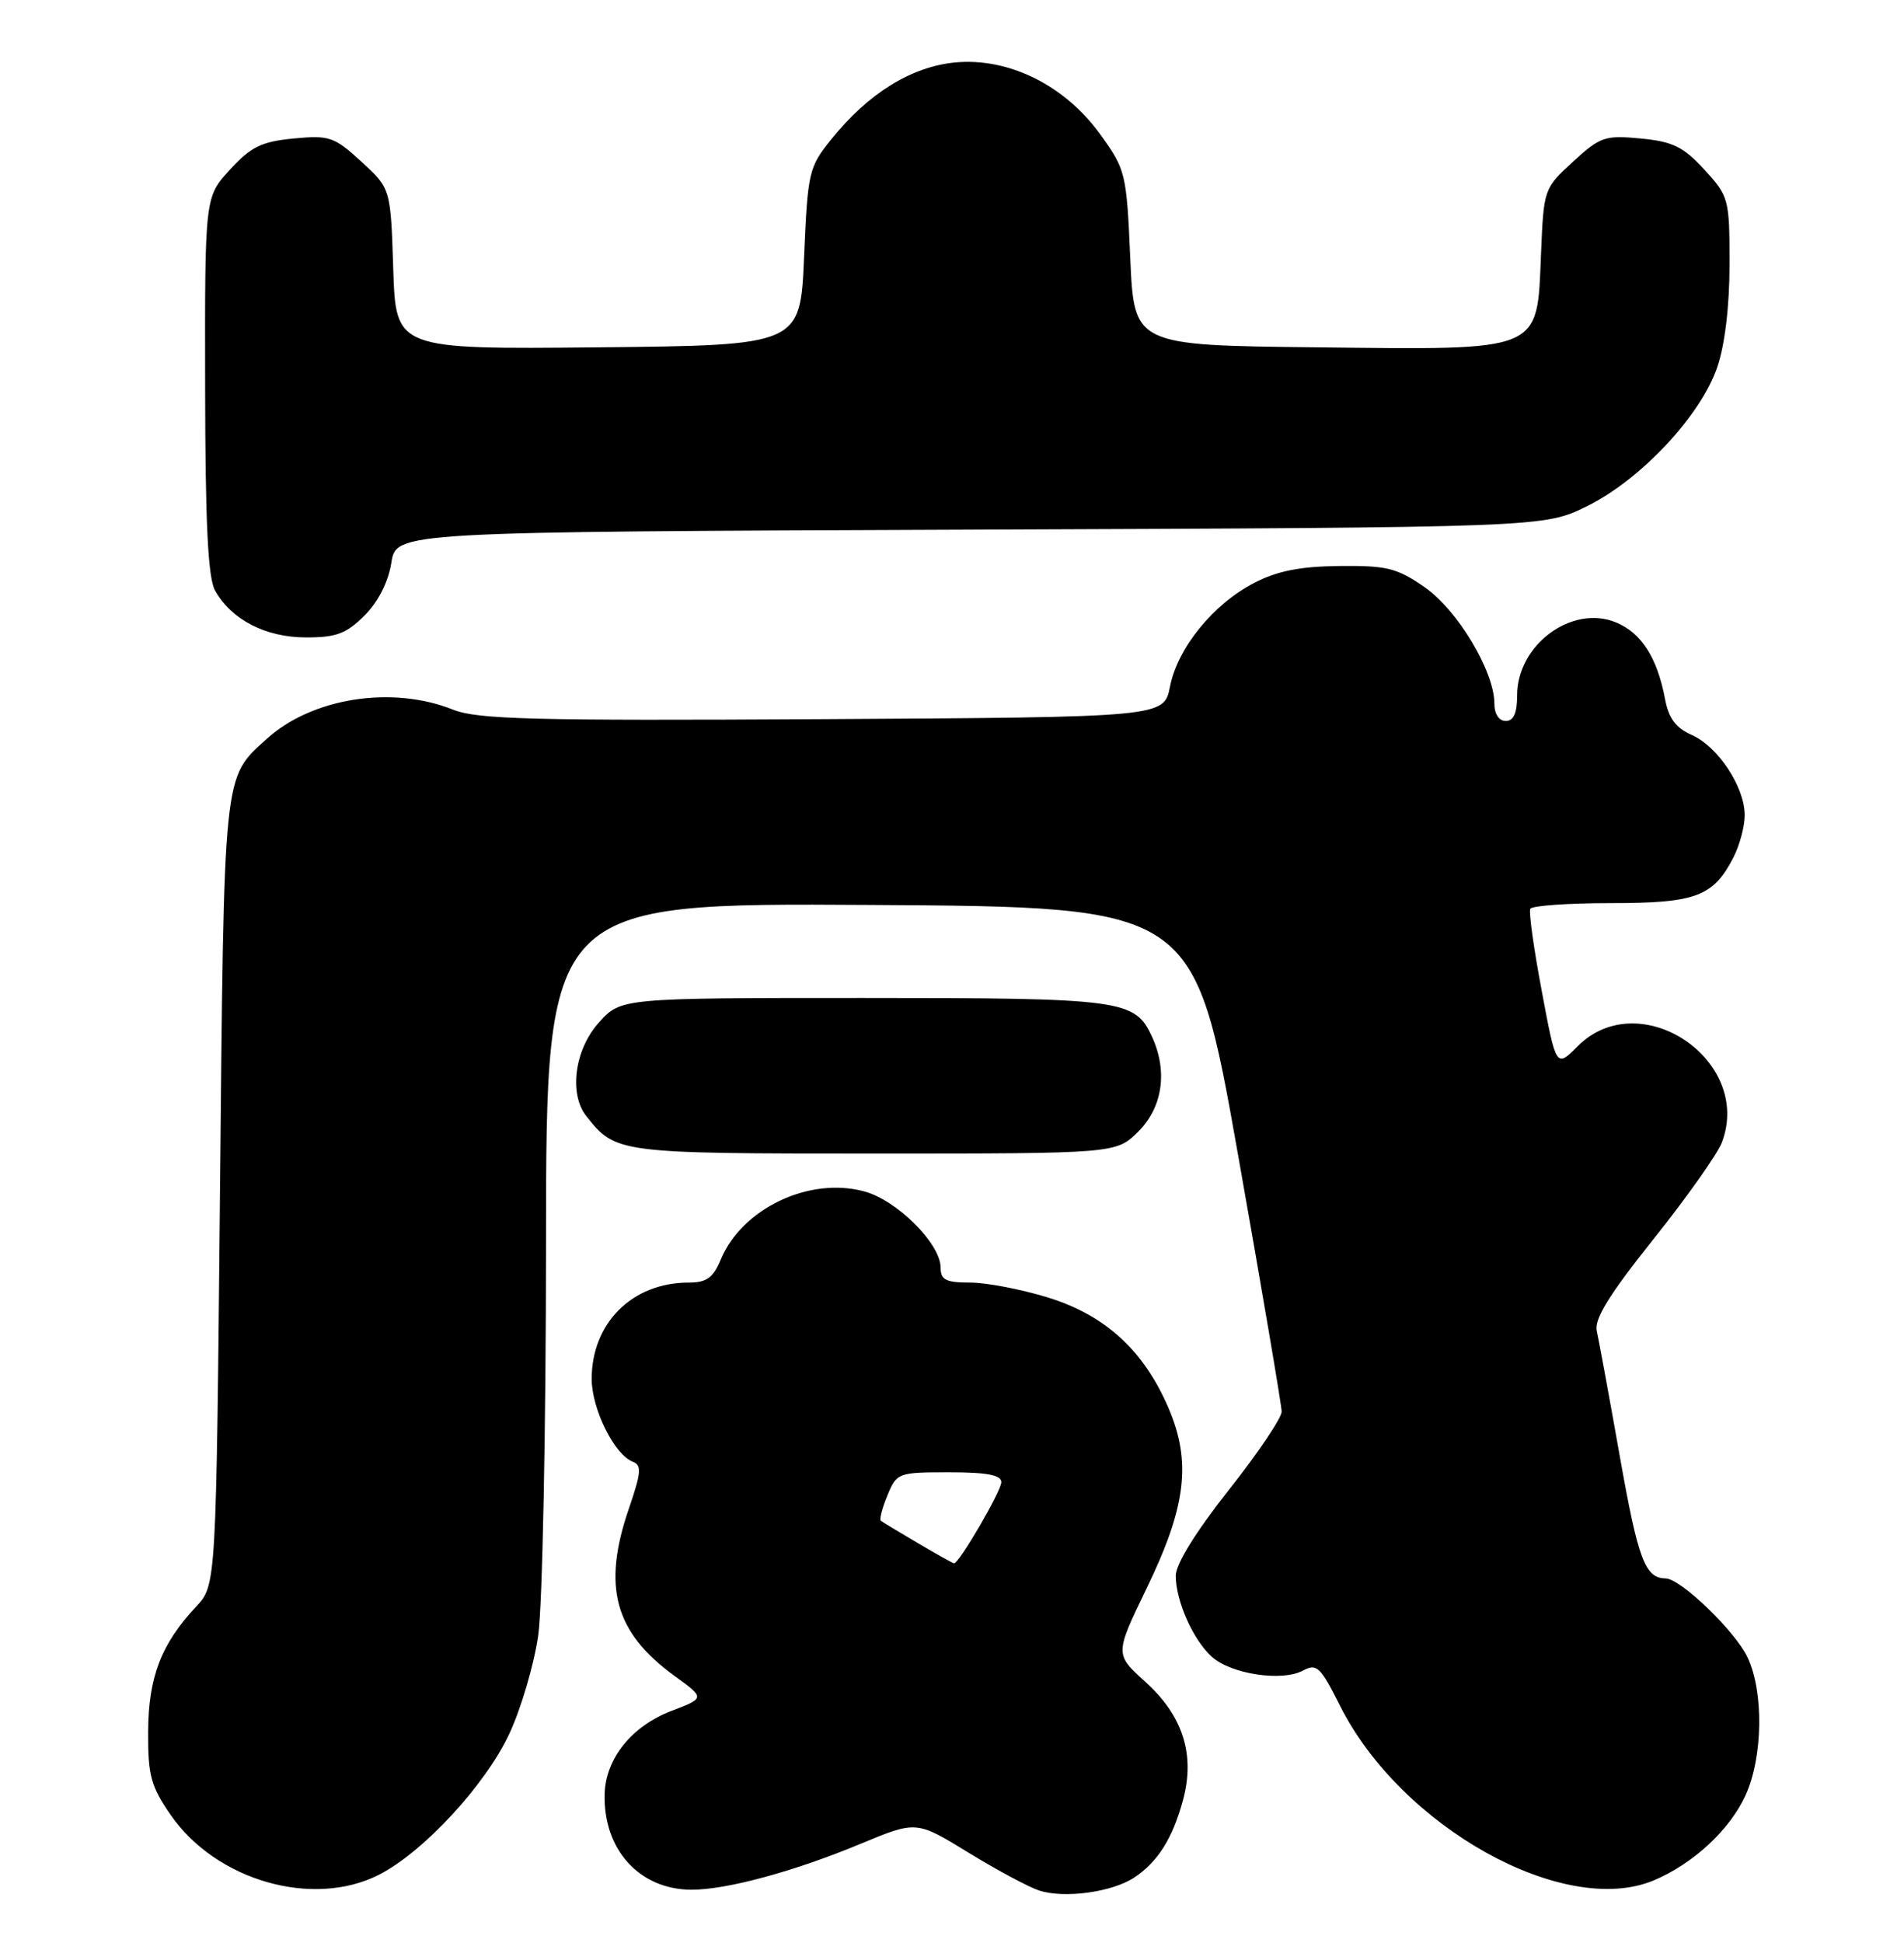 <?xml version="1.0" encoding="UTF-8" standalone="no"?>
<!DOCTYPE svg PUBLIC "-//W3C//DTD SVG 1.1//EN" "http://www.w3.org/Graphics/SVG/1.1/DTD/svg11.dtd" >
<svg xmlns="http://www.w3.org/2000/svg" xmlns:xlink="http://www.w3.org/1999/xlink" version="1.1" viewBox="0 0 251 256">
 <g >
 <path fill="currentColor"
d=" M 149.50 247.41 C 152.62 245.36 154.59 242.24 155.96 237.16 C 157.57 231.17 155.94 226.08 150.97 221.59 C 146.96 217.97 146.96 217.97 151.16 209.28 C 156.39 198.49 157.09 192.63 154.03 185.50 C 150.78 177.95 145.71 173.30 138.16 170.97 C 134.66 169.89 130.04 169.00 127.89 169.00 C 124.69 169.00 124.00 168.65 124.00 167.03 C 124.00 163.88 118.25 158.14 113.91 156.98 C 106.66 155.02 97.80 159.25 95.01 165.98 C 94.01 168.38 93.15 169.00 90.78 169.00 C 83.35 169.00 78.00 174.33 78.00 181.70 C 78.01 185.67 80.99 191.68 83.43 192.61 C 84.61 193.06 84.53 194.05 82.92 198.73 C 79.36 209.07 81.00 215.09 88.94 220.84 C 92.95 223.75 92.95 223.75 88.49 225.45 C 83.28 227.44 79.84 231.72 79.71 236.37 C 79.50 243.71 84.31 249.00 91.19 249.00 C 95.83 249.00 104.77 246.57 113.50 242.93 C 120.80 239.90 120.80 239.90 127.65 244.10 C 131.42 246.41 135.62 248.66 137.00 249.11 C 140.32 250.18 146.57 249.33 149.50 247.41 Z  M 49.97 247.02 C 55.81 244.04 63.94 235.26 67.12 228.50 C 68.67 225.20 70.40 219.35 70.95 215.50 C 71.51 211.65 71.97 188.39 71.98 163.74 C 72.00 118.98 72.00 118.98 114.70 119.24 C 157.41 119.50 157.41 119.50 163.18 152.00 C 166.35 169.88 168.95 185.18 168.96 186.00 C 168.97 186.82 165.83 191.48 161.98 196.34 C 157.65 201.82 155.00 206.10 155.00 207.62 C 155.00 210.97 157.30 216.12 159.78 218.33 C 162.33 220.60 169.01 221.60 171.75 220.13 C 173.59 219.15 174.06 219.60 176.64 224.74 C 184.68 240.74 206.19 252.72 218.01 247.77 C 223.20 245.59 228.05 241.10 230.12 236.54 C 232.41 231.50 232.53 222.92 230.37 218.37 C 228.73 214.91 221.56 208.01 219.57 207.98 C 216.87 207.95 215.95 205.51 213.55 191.98 C 212.14 184.01 210.76 176.54 210.50 175.37 C 210.15 173.80 212.14 170.58 217.97 163.28 C 222.35 157.80 226.40 152.07 226.99 150.54 C 231.12 139.67 216.16 129.68 207.99 137.85 C 205.14 140.70 205.14 140.70 203.25 130.60 C 202.20 125.05 201.52 120.16 201.73 119.75 C 201.95 119.34 206.72 119.00 212.34 119.00 C 223.56 119.00 225.84 118.15 228.51 112.99 C 229.33 111.40 230.00 108.89 230.00 107.42 C 230.00 103.70 226.49 98.38 223.03 96.85 C 220.91 95.91 219.97 94.65 219.49 92.07 C 218.47 86.66 216.38 83.40 213.05 82.02 C 207.24 79.61 200.00 84.95 200.00 91.63 C 200.00 93.96 199.54 95.00 198.50 95.00 C 197.60 95.00 197.00 94.08 197.00 92.70 C 197.00 88.47 192.14 80.37 187.79 77.36 C 184.15 74.84 182.80 74.51 176.58 74.58 C 171.41 74.63 168.38 75.23 165.35 76.80 C 159.95 79.58 155.24 85.37 154.24 90.46 C 153.44 94.50 153.44 94.50 108.47 94.76 C 70.27 94.98 62.94 94.79 59.73 93.51 C 51.69 90.29 41.11 91.95 35.15 97.37 C 29.39 102.61 29.54 101.12 29.00 157.19 C 28.50 208.87 28.50 208.87 25.86 211.69 C 21.24 216.63 19.57 220.97 19.53 228.16 C 19.50 233.97 19.89 235.38 22.51 239.16 C 28.50 247.81 41.26 251.46 49.97 247.02 Z  M 150.08 149.08 C 153.26 145.90 153.95 141.17 151.89 136.66 C 149.64 131.71 148.07 131.50 113.77 131.50 C 81.84 131.50 81.84 131.50 78.92 134.77 C 75.75 138.31 74.98 144.12 77.28 147.05 C 81.16 151.96 81.43 152.00 115.30 152.00 C 147.15 152.00 147.15 152.00 150.08 149.08 Z  M 48.05 81.11 C 49.86 79.30 51.19 76.69 51.59 74.15 C 52.24 70.08 52.24 70.08 127.87 69.79 C 203.50 69.50 203.50 69.50 209.19 66.71 C 216.29 63.22 224.21 54.77 226.39 48.36 C 227.39 45.43 228.00 40.30 228.00 34.81 C 228.00 26.20 227.91 25.88 224.69 22.36 C 221.92 19.34 220.54 18.66 216.30 18.25 C 211.58 17.80 210.96 18.01 207.36 21.31 C 203.53 24.82 203.50 24.92 203.15 33.43 C 202.61 46.49 203.54 46.10 173.59 45.77 C 149.50 45.50 149.50 45.50 149.00 34.00 C 148.51 22.84 148.40 22.36 145.07 17.74 C 140.39 11.24 132.97 7.56 125.91 8.23 C 120.13 8.79 114.46 12.30 109.60 18.34 C 106.62 22.03 106.48 22.64 106.00 33.84 C 105.50 45.50 105.50 45.50 78.84 45.77 C 52.18 46.03 52.18 46.03 51.84 35.44 C 51.50 24.84 51.50 24.84 47.64 21.30 C 44.04 18.01 43.42 17.80 38.70 18.25 C 34.46 18.66 33.08 19.34 30.31 22.36 C 27.00 25.97 27.00 25.97 27.04 50.74 C 27.06 68.95 27.41 76.11 28.35 77.81 C 30.48 81.64 35.02 83.99 40.33 83.99 C 44.32 84.00 45.65 83.50 48.05 81.11 Z  M 121.00 203.33 C 118.53 201.88 116.33 200.55 116.12 200.38 C 115.90 200.20 116.30 198.70 116.99 197.03 C 118.21 194.07 118.40 194.00 125.12 194.00 C 130.11 194.00 132.00 194.36 132.00 195.30 C 132.00 196.47 126.44 206.01 125.77 205.99 C 125.62 205.99 123.47 204.79 121.00 203.33 Z "/>
</g>
</svg>